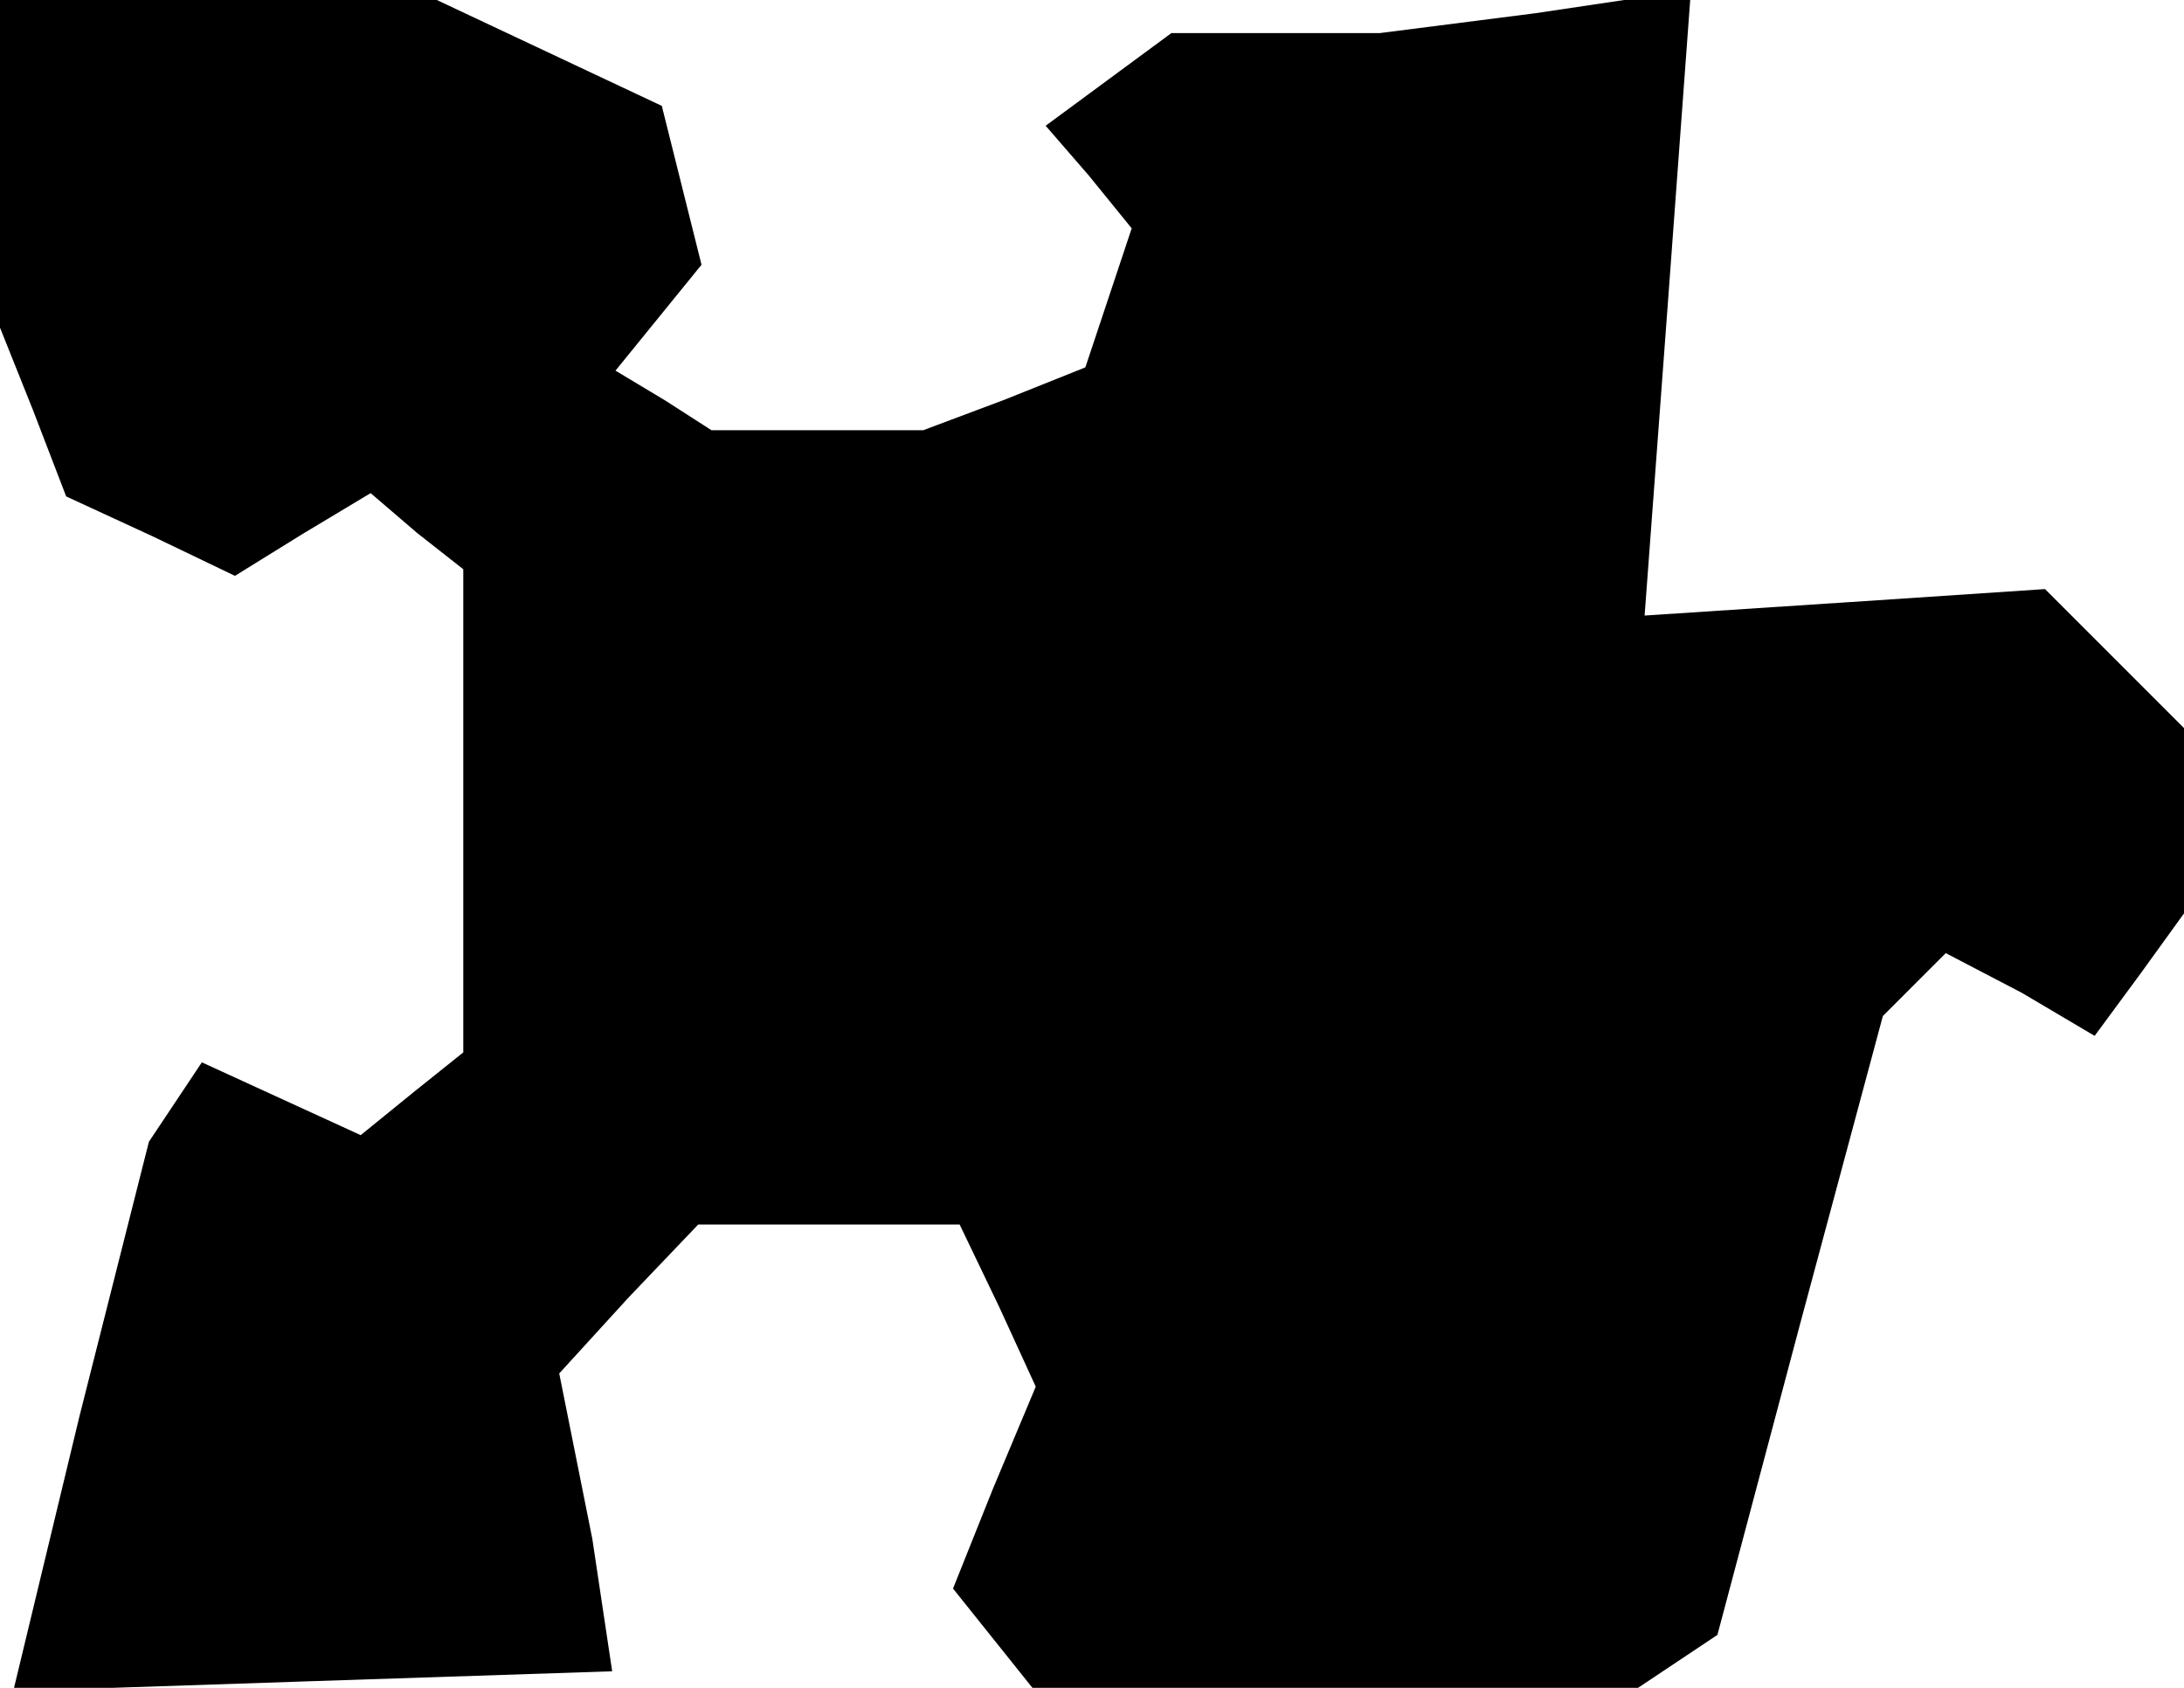 <?xml version="1.0" standalone="no"?>
<!DOCTYPE svg PUBLIC "-//W3C//DTD SVG 20010904//EN"
 "http://www.w3.org/TR/2001/REC-SVG-20010904/DTD/svg10.dtd">
<svg version="1.0" xmlns="http://www.w3.org/2000/svg"
 width="66pt" height="51pt" viewBox="0 0 66 51"
 preserveAspectRatio="xMidYMid meet">
<g transform="translate(0,51) scale(0.1,-0.1)"
fill="#000000" stroke="none">
<path d="M0 461 l0 -50 10 -25 10 -26 26 -12 25 -12 21 13 20 12 14 -12 14
-11 0 -73 0 -73 -15 -12 -16 -13 -24 11 -24 11 -8 -12 -8 -12 -21 -83 -20 -83
90 3 91 3 -3 20 -3 20 -5 25 -5 25 21 23 21 22 40 0 39 0 12 -25 11 -24 -13
-31 -12 -30 12 -15 12 -15 92 0 91 0 12 8 12 8 25 94 25 93 10 10 9 9 23 -12
22 -13 14 19 13 18 0 28 0 28 -21 21 -21 21 -60 -4 -61 -4 7 94 7 95 -47 -7
-47 -6 -31 0 -32 0 -19 -14 -19 -14 13 -15 13 -16 -7 -21 -7 -21 -25 -10 -24
-9 -32 0 -32 0 -14 9 -15 9 13 16 13 16 -6 24 -6 24 -34 16 -34 16 -66 0 -66
0 0 -49z"/>
</g>
</svg>
